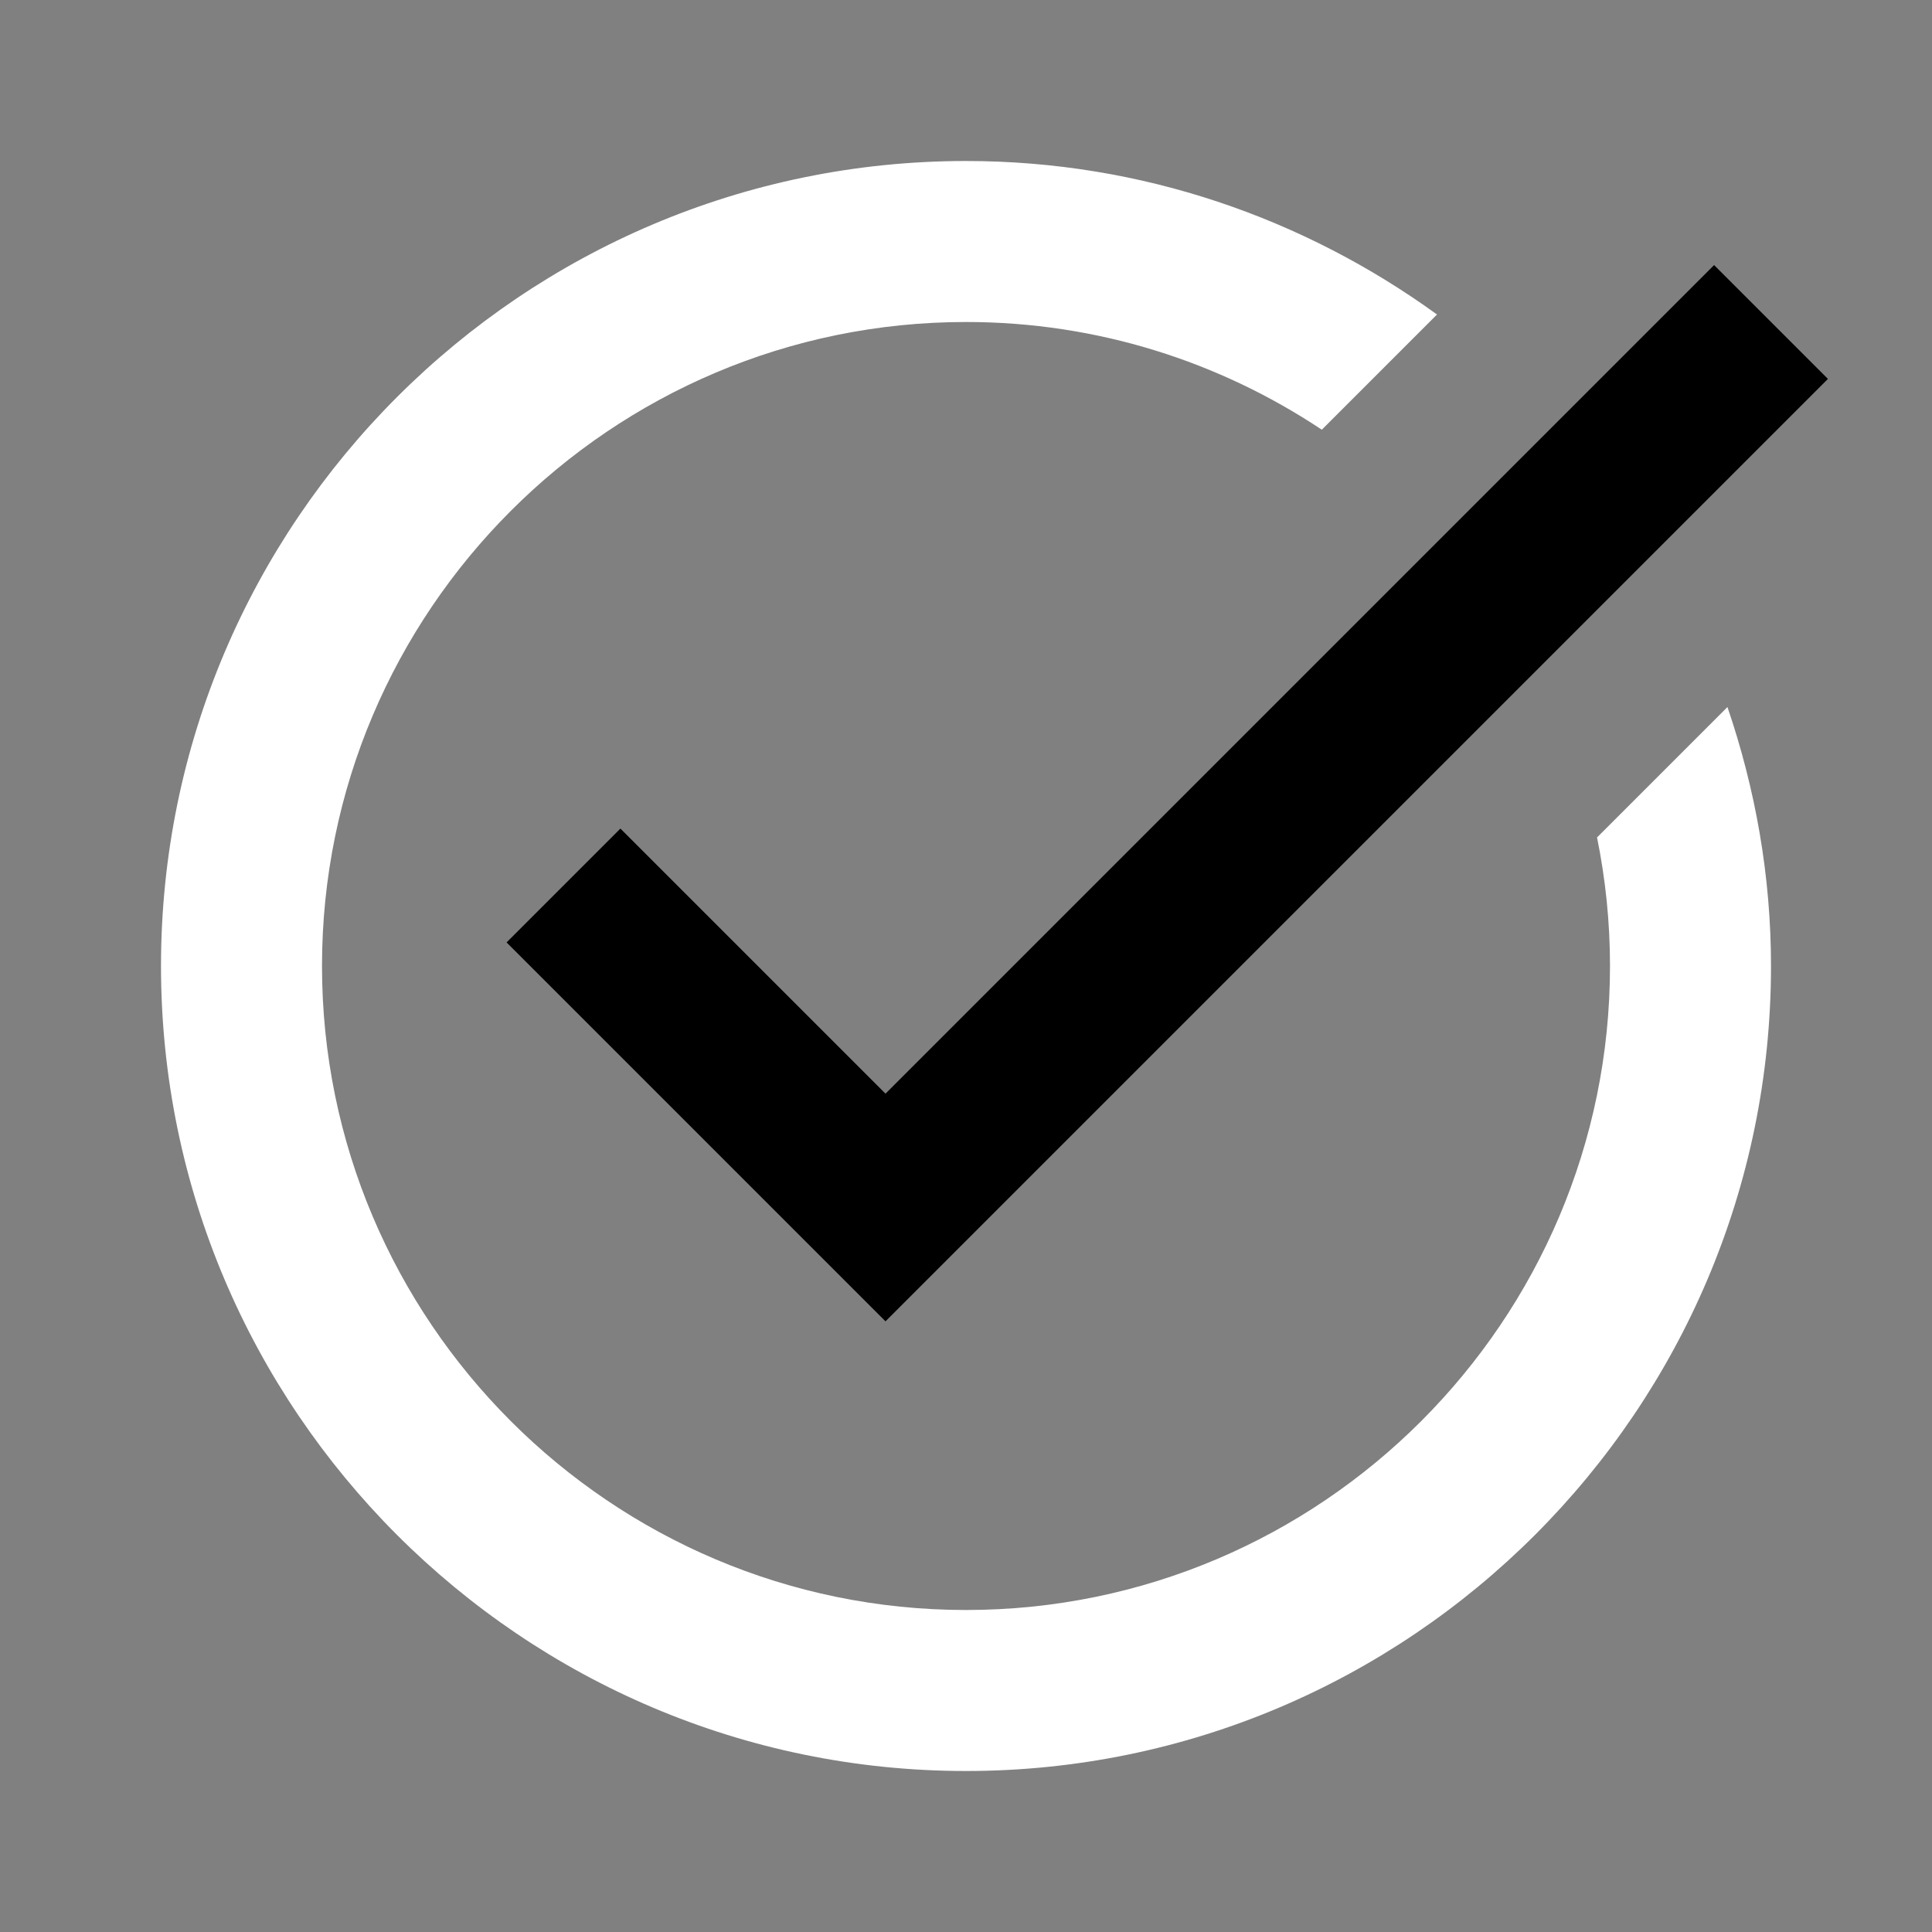 <?xml version="1.0" encoding="iso-8859-1"?><!-- Generator: Adobe Illustrator 22.1.0, SVG Export Plug-In . SVG Version: 6.00 Build 0)  --><svg fill="#FFFFFF" xmlns="http://www.w3.org/2000/svg" xmlns:xlink="http://www.w3.org/1999/xlink" viewBox="0 0 24 24" width="24px" height="24px"><rect x="0" y="0" width="24" height="24" fill="#808080" stroke="none"/><g id="Outlined"><path d="M19.839,10.403C19.944,10.919,20,11.453,20,12c0,4.411-3.589,8-8,8s-8-3.589-8-8s3.589-8,8-8c1.633,0,3.152,0.494,4.42,1.338l1.431-1.431C16.203,2.713,14.185,2,12,2C6.486,2,2,6.486,2,12s4.486,10,10,10s10-4.486,10-10c0-1.126-0.196-2.206-0.541-3.217L19.839,10.403z"/><polyline id="Done__x2014__Displayed_on_the_left_side_of_a_contextual_action_bar__x28_CAB_x29__to_allow_the_user_to_dismiss_it._2_" style="fill:none;stroke:#000000;stroke-width:2;stroke-miterlimit:10;" points="22,4 11,15 7,11 "/></g></svg>